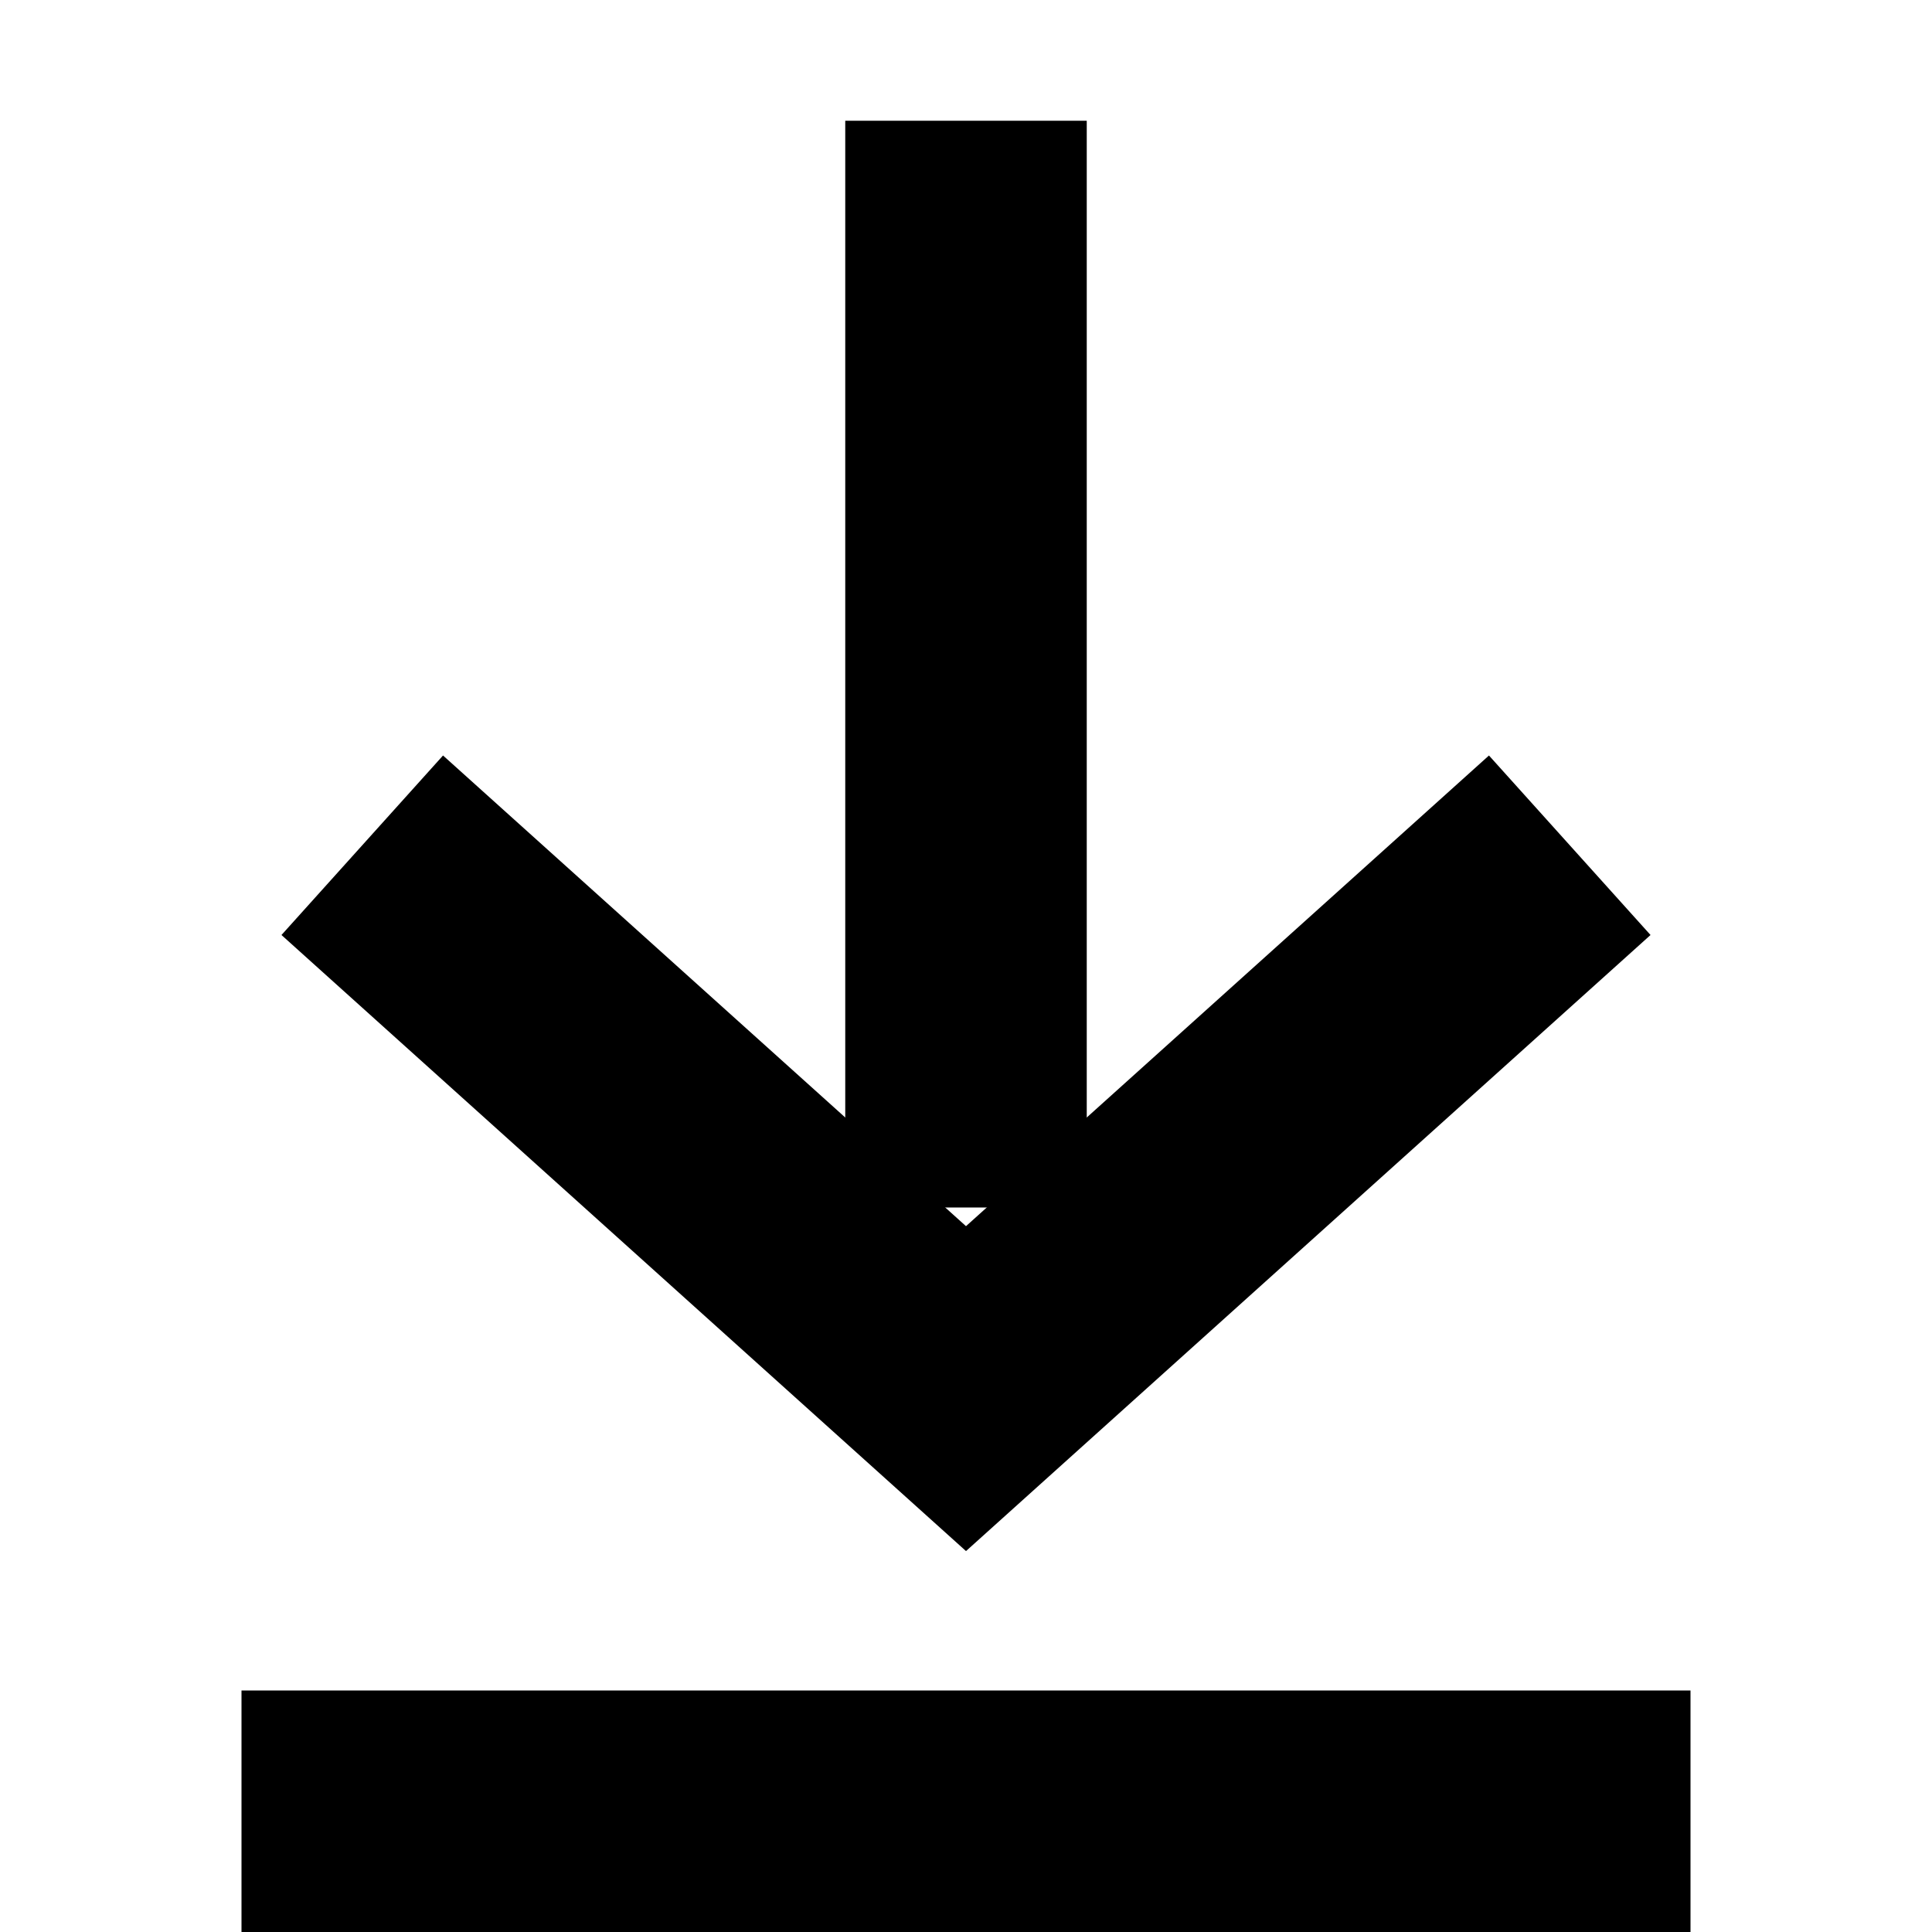 <svg width="16" height="16" viewBox="0 0 16 16" fill="none" xmlns="http://www.w3.org/2000/svg">
<rect x="7" y="1" width="2" height="9" fill="black"/>
<rect x="2" y="14" width="12" height="2" fill="black"/>
<path d="M3 7L8 11.5L13 7" stroke="black" stroke-width="2"/>
</svg>
